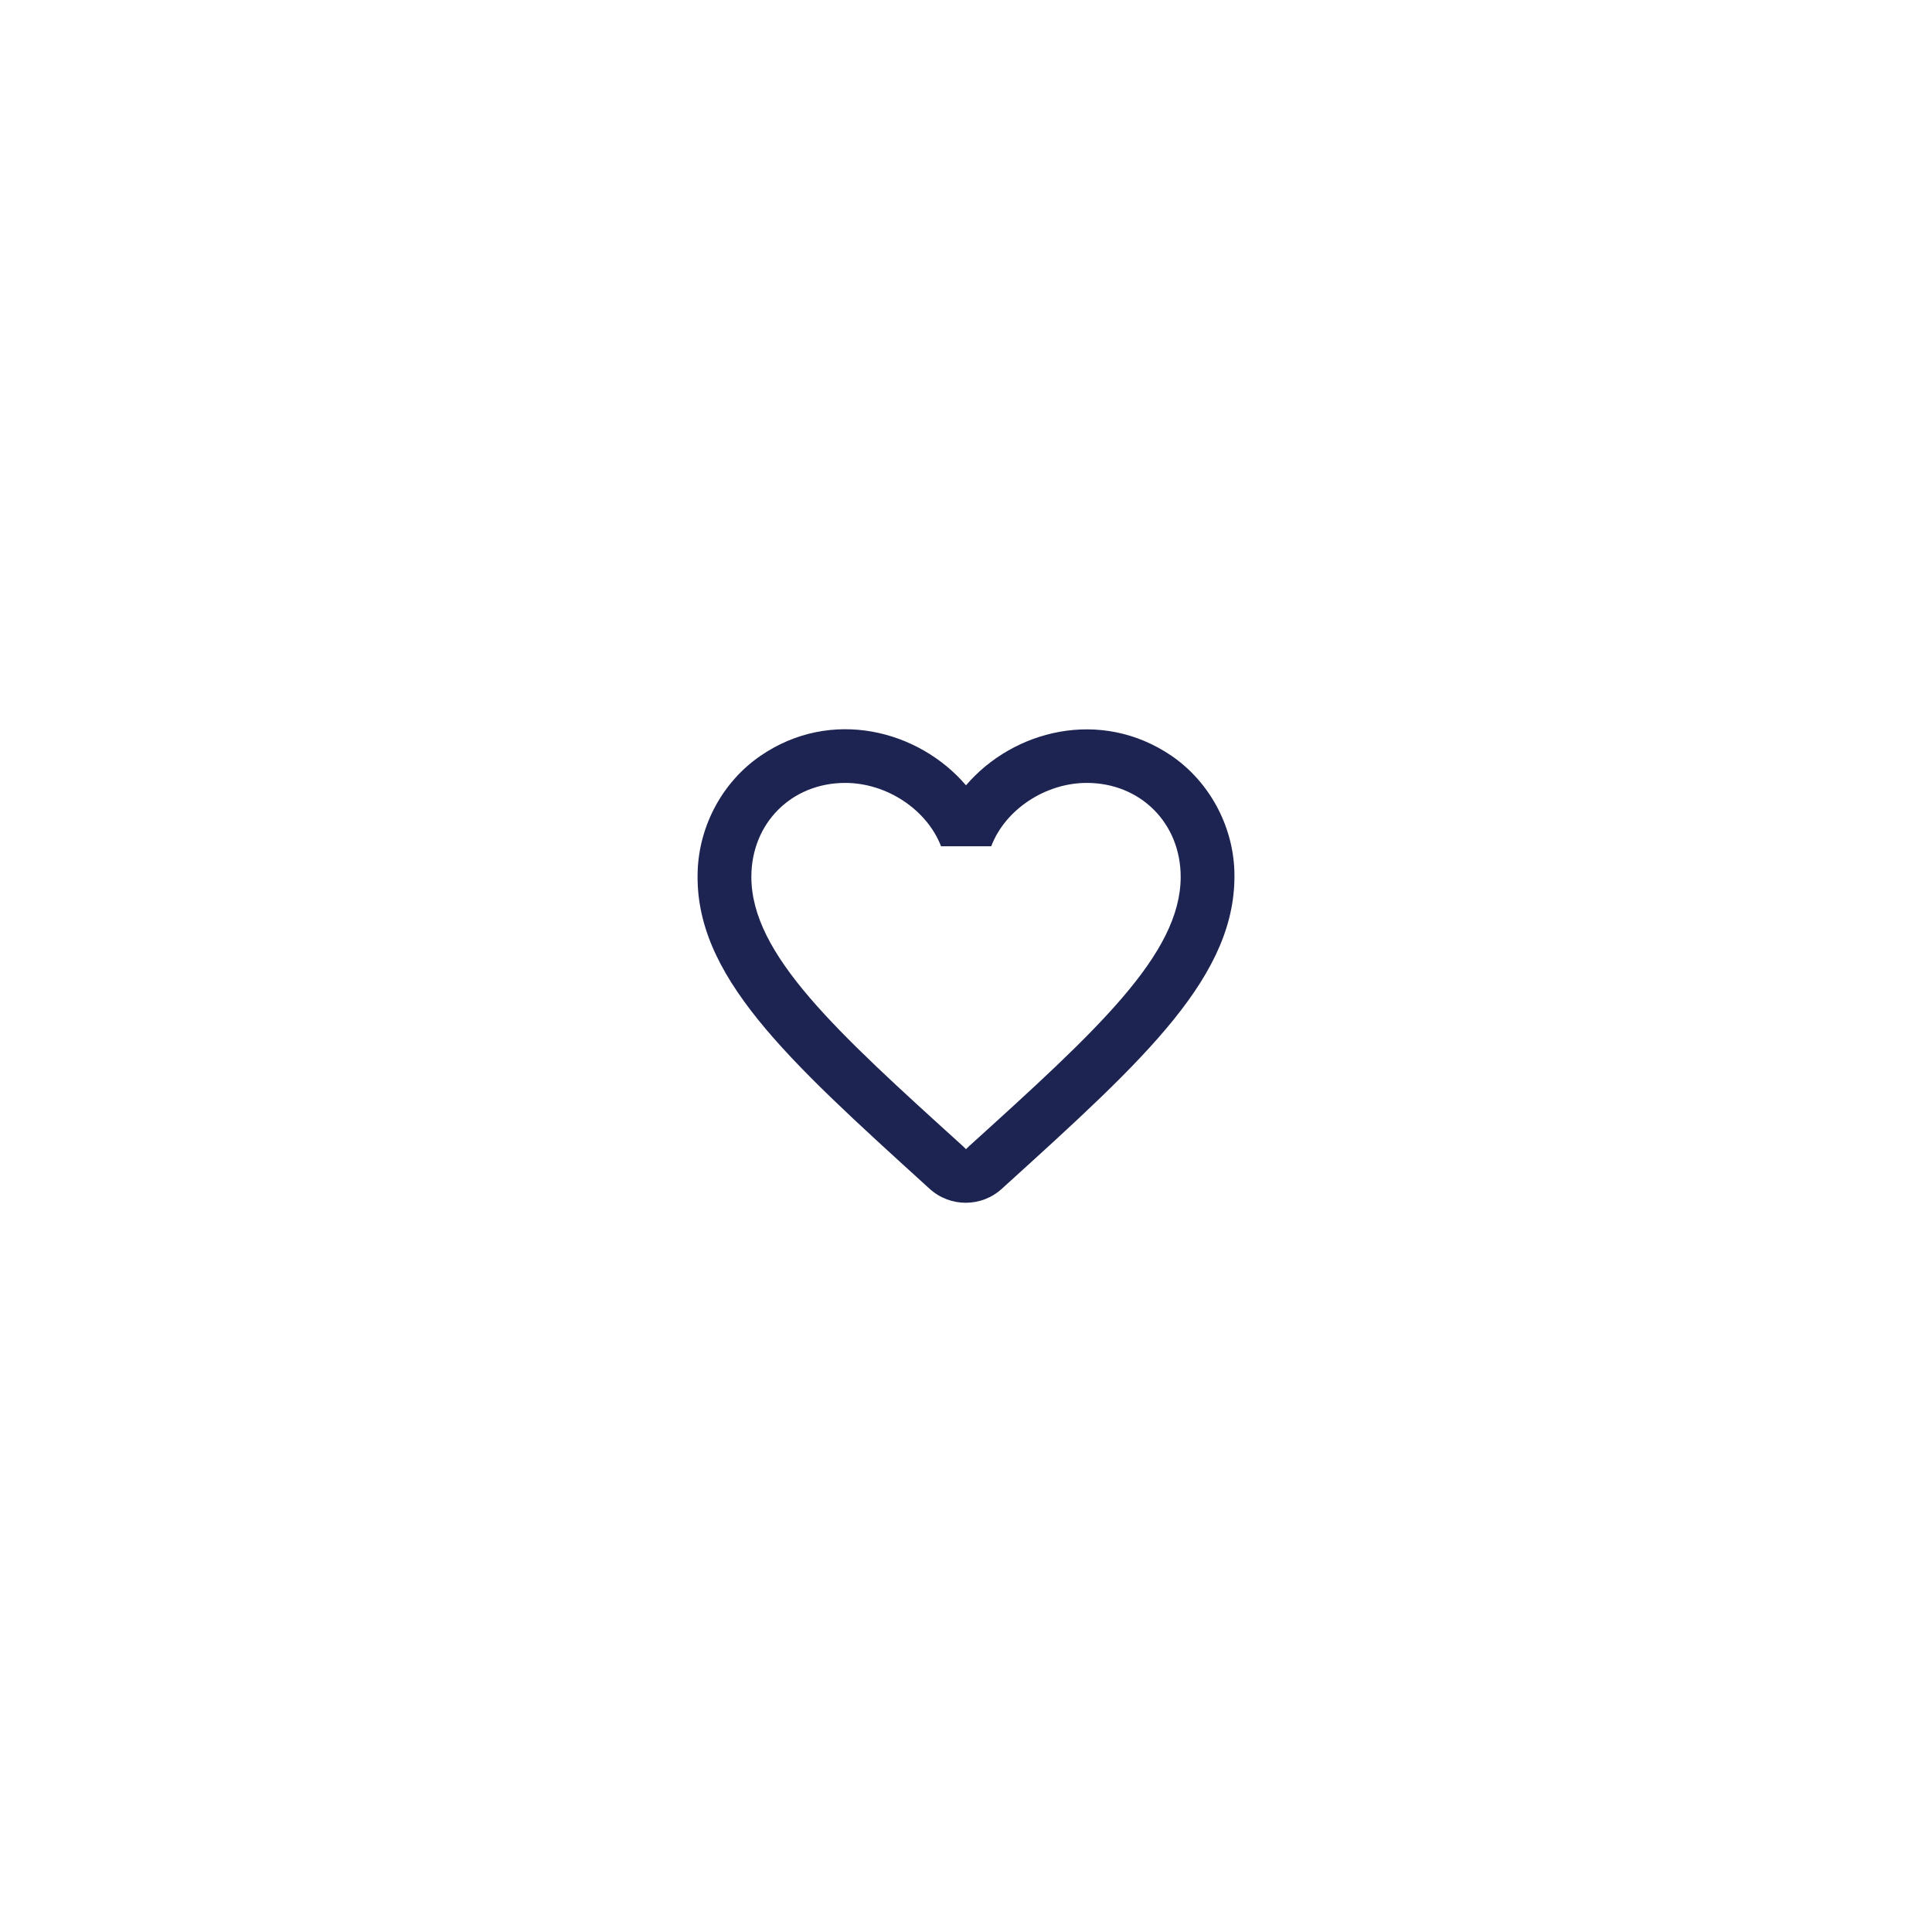 <svg width="60" height="60" viewBox="0 0 60 60" fill="none" xmlns="http://www.w3.org/2000/svg">
    <g filter="url(#filter0_d_18_436)">
        <rect x="8" y="7" width="44" height="44" rx="22" fill="white" fill-opacity="0.4"
            shape-rendering="crispEdges" />
        <path
            d="M36.384 22.473C34.184 20.973 31.467 21.673 30 23.389C28.534 21.673 25.817 20.964 23.617 22.473C22.45 23.273 21.717 24.623 21.667 26.048C21.55 29.281 24.417 31.873 28.792 35.848L28.875 35.923C29.509 36.498 30.484 36.498 31.117 35.914L31.209 35.831C35.584 31.864 38.442 29.273 38.334 26.039C38.284 24.623 37.55 23.273 36.384 22.473ZM30.084 34.606L30 34.689L29.917 34.606C25.95 31.014 23.334 28.639 23.334 26.231C23.334 24.564 24.584 23.314 26.25 23.314C27.534 23.314 28.784 24.139 29.225 25.281H30.784C31.217 24.139 32.467 23.314 33.75 23.314C35.417 23.314 36.667 24.564 36.667 26.231C36.667 28.639 34.05 31.014 30.084 34.606Z"
            fill="#1D2451" />
    </g>
    <defs>
        <filter id="filter0_d_18_436" x="0" y="0" width="60" height="60"
            filterUnits="userSpaceOnUse" color-interpolation-filters="sRGB">
            <feFlood flood-opacity="0" result="BackgroundImageFix" />
            <feColorMatrix in="SourceAlpha" type="matrix"
                values="0 0 0 0 0 0 0 0 0 0 0 0 0 0 0 0 0 0 127 0" result="hardAlpha" />
            <feOffset dy="1" />
            <feGaussianBlur stdDeviation="4" />
            <feComposite in2="hardAlpha" operator="out" />
            <feColorMatrix type="matrix" values="0 0 0 0 0 0 0 0 0 0 0 0 0 0 0 0 0 0 0.12 0" />
            <feBlend mode="normal" in2="BackgroundImageFix" result="effect1_dropShadow_18_436" />
            <feBlend mode="normal" in="SourceGraphic" in2="effect1_dropShadow_18_436" result="shape" />
        </filter>
    </defs>
</svg>
    